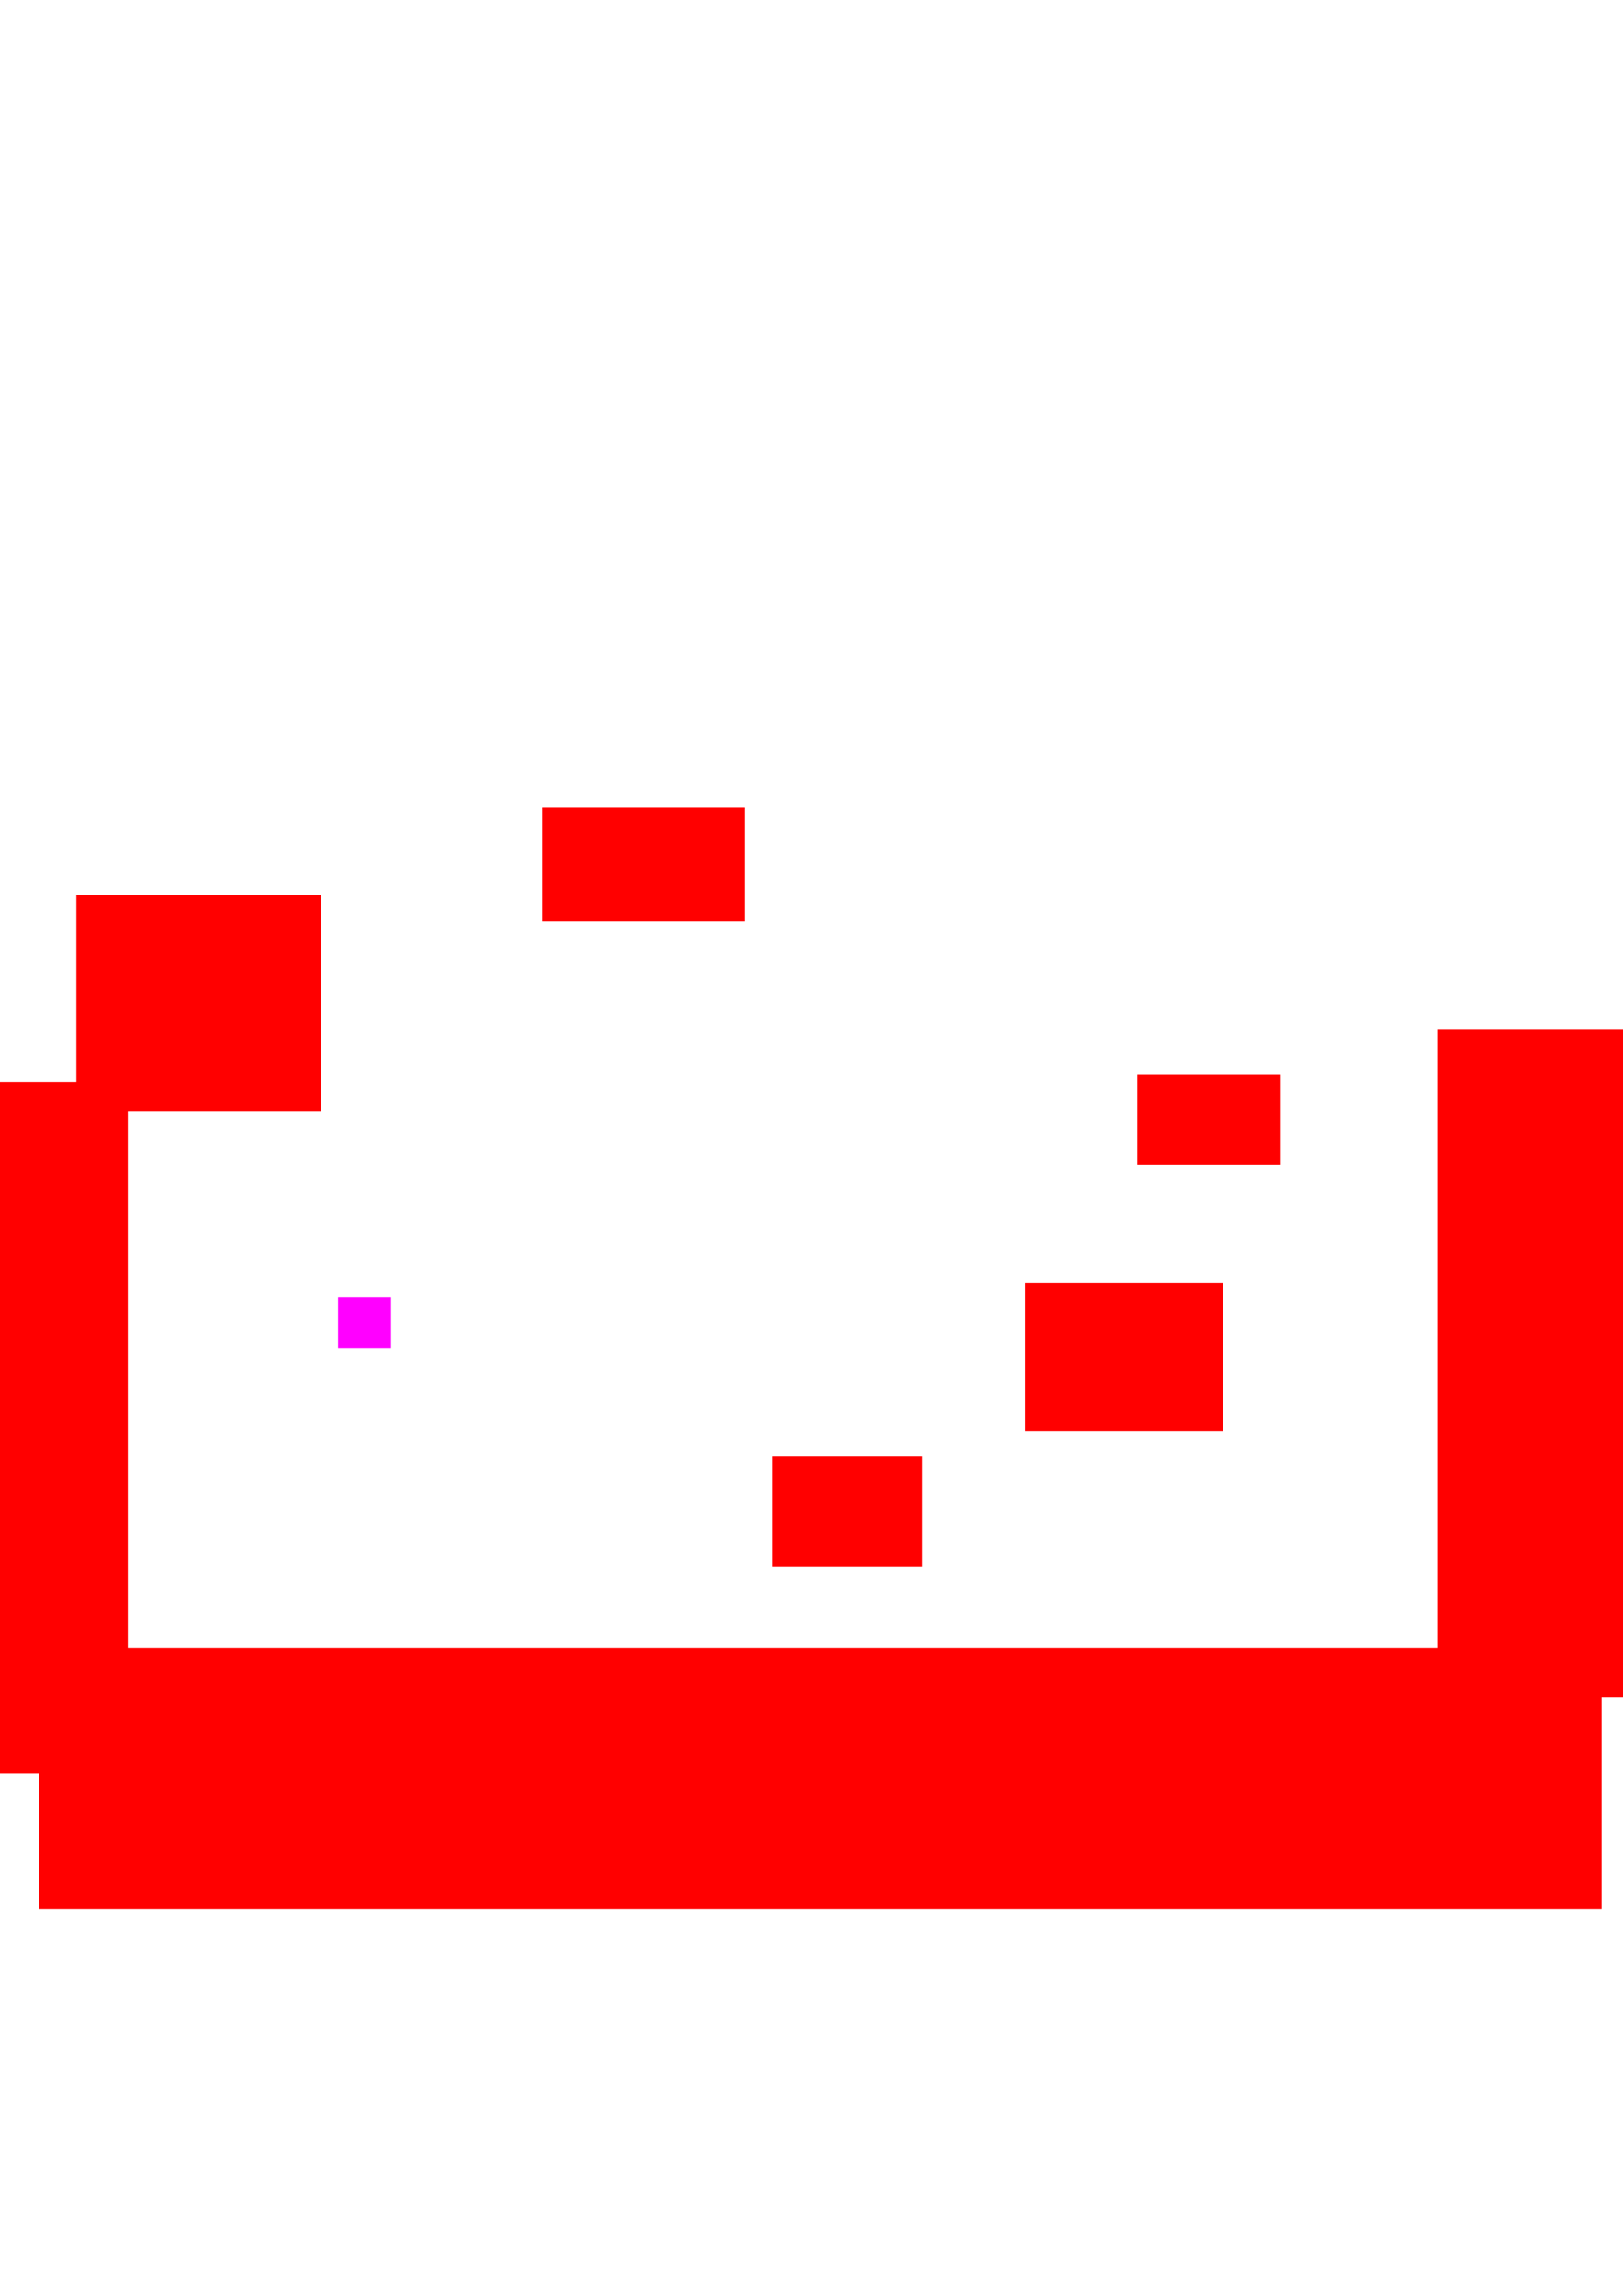 <?xml version="1.0" encoding="UTF-8" standalone="no"?>
<!-- Created with Inkscape (http://www.inkscape.org/) -->

<svg
   xmlns:dc="http://purl.org/dc/elements/1.1/"
   xmlns:cc="http://creativecommons.org/ns#"
   xmlns:rdf="http://www.w3.org/1999/02/22-rdf-syntax-ns#"
   xmlns:svg="http://www.w3.org/2000/svg"
   xmlns="http://www.w3.org/2000/svg"
   xmlns:sodipodi="http://sodipodi.sourceforge.net/DTD/sodipodi-0.dtd"
   xmlns:inkscape="http://www.inkscape.org/namespaces/inkscape"
   width="744.094"
   height="1052.362"
   id="svg2"
   version="1.1"
   inkscape:version="0.48.3.1 r9886"
   sodipodi:docname="level_test.svg">
  <defs
     id="defs4" />
  <sodipodi:namedview
     id="base"
     pagecolor="#ffffff"
     bordercolor="#666666"
     borderopacity="1.0"
     inkscape:pageopacity="0.0"
     inkscape:pageshadow="2"
     inkscape:zoom="1.4"
     inkscape:cx="375"
     inkscape:cy="462.85715"
     inkscape:document-units="px"
     inkscape:current-layer="layer1"
     showgrid="false"
     inkscape:window-width="1366"
     inkscape:window-height="692"
     inkscape:window-x="0"
     inkscape:window-y="24"
     inkscape:window-maximized="1" />
  <g
     inkscape:label="Layer 1"
     inkscape:groupmode="layer"
     id="layer1">
    <rect
       style="fill:#ff0000"
       id="rect2985"
       width="89.286"
       height="317.143"
       x="-30.714"
       y="495.934" />
    <rect
       style="fill:#ff0000"
       id="rect2987"
       width="132.857"
       height="306.429"
       x="659.286"
       y="471.648" />
    <rect
       style="fill:#ff0000"
       id="rect2989"
       width="716.429"
       height="120"
       x="17.857"
       y="755.219" />
    <rect
       style="fill:#ff00ff"
       id="rect3362"
       width="24.286"
       height="23.571"
       x="155"
       y="594.505" />
    <rect
       style="fill:#ff0000;stroke:none"
       id="rect6149"
       width="68.571"
       height="50.714"
       x="354.286"
       y="667.362" />
    <rect
       style="fill:#ff0000;stroke:none"
       id="rect6151"
       width="90.714"
       height="67.857"
       x="470"
       y="588.076" />
    <rect
       style="fill:#ff0000;stroke:none"
       id="rect6153"
       width="65.714"
       height="41.429"
       x="521.429"
       y="492.362" />
    <rect
       style="fill:#ff0000;stroke:none"
       id="rect6155"
       width="92.857"
       height="52.143"
       x="248.571"
       y="370.219" />
    <rect
       style="fill:#ff0000;stroke:none"
       id="rect6157"
       width="112.143"
       height="99.286"
       x="35"
       y="410.219" />
  </g>
</svg>
